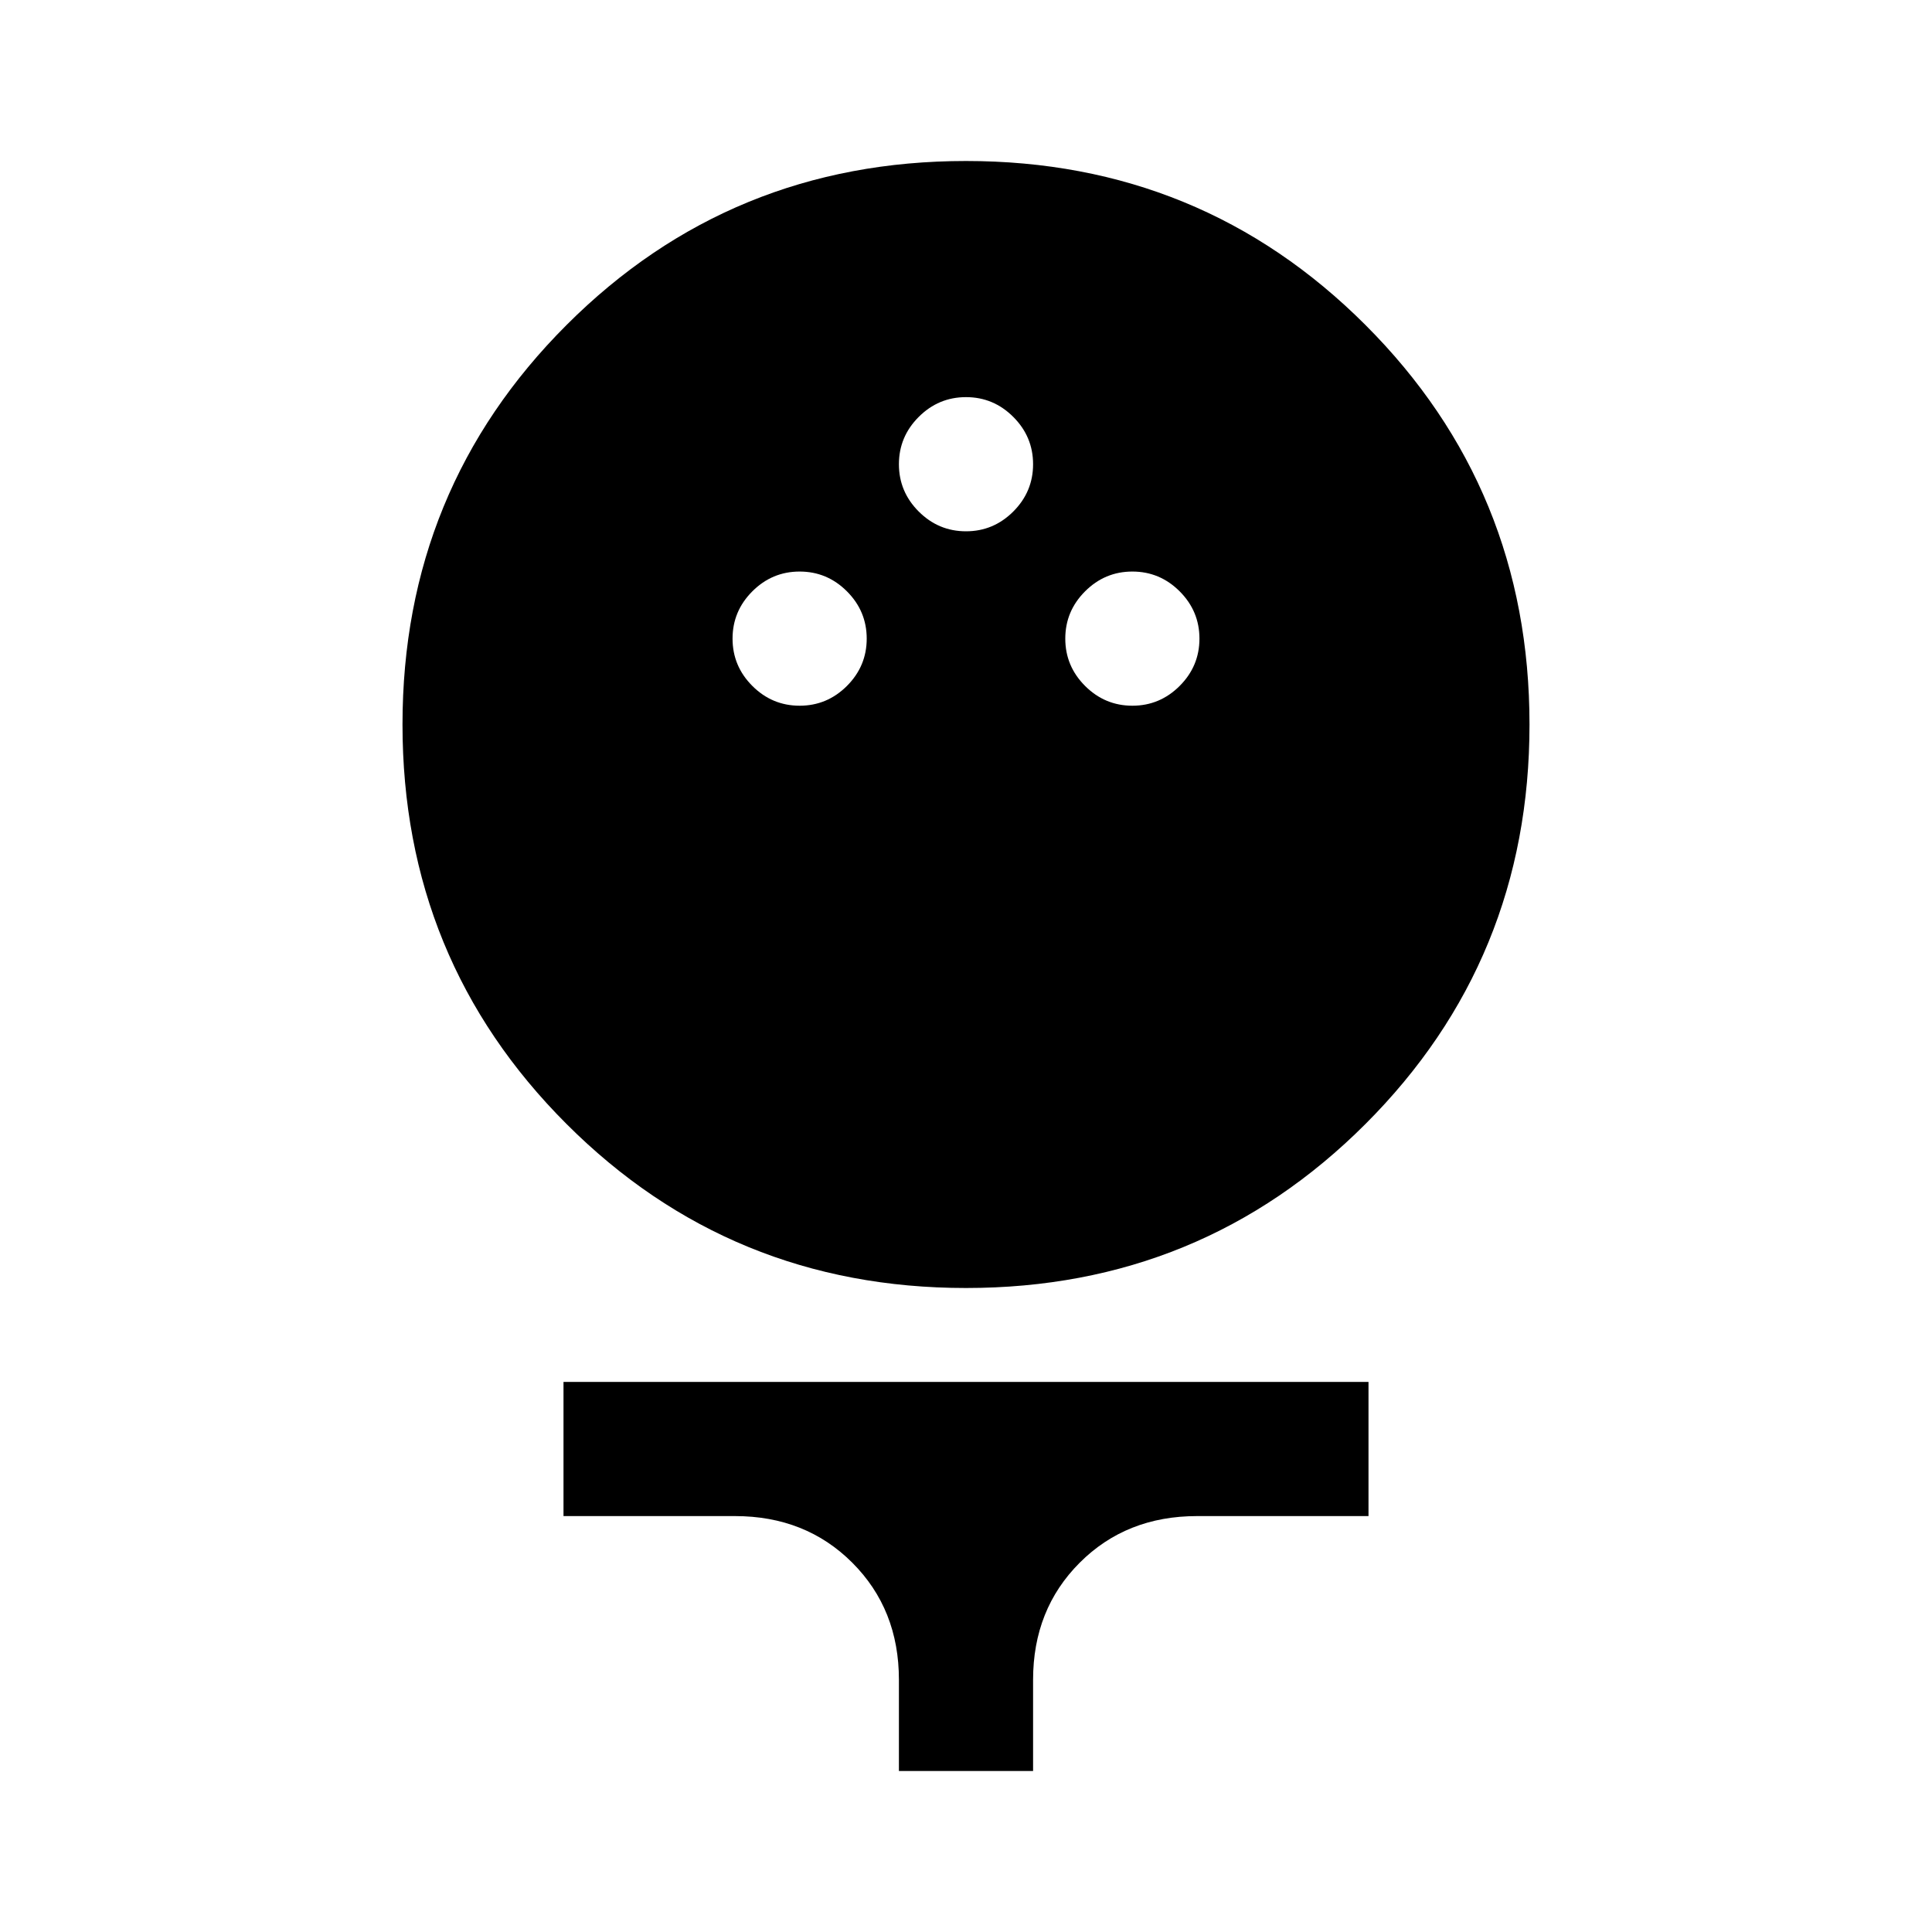<svg xmlns="http://www.w3.org/2000/svg" height="40" viewBox="0 -960 960 960" width="40"><path d="M480-320q-117 0-198.5-81.5T200-600q0-117 81.5-198.5T480-880q117 0 198.5 81.5T760-600q0 117-81.5 198.5T480-320Zm-82.667-289.334q13.667 0 23.5-9.833t9.833-23.5q0-13.666-9.833-23.5Q411-676 397.333-676q-13.666 0-23.5 9.833-9.833 9.834-9.833 23.5 0 13.667 9.833 23.5 9.834 9.833 23.5 9.833Zm165.334 0q13.666 0 23.5-9.833Q596-629 596-642.667q0-13.666-9.833-23.5-9.834-9.833-23.5-9.833-13.667 0-23.5 9.833-9.833 9.834-9.833 23.5 0 13.667 9.833 23.5t23.5 9.833ZM480-696q13.667 0 23.5-9.834 9.833-9.833 9.833-23.5 0-13.666-9.833-23.499-9.833-9.834-23.5-9.834t-23.5 9.834q-9.833 9.833-9.833 23.499 0 13.667 9.833 23.5Q466.333-696 480-696ZM446.667-80v-45.333q0-35.001-23.167-58.167-23.166-23.167-58.308-23.167H280v-66.666h400v66.666h-85.192q-35.142 0-58.308 23.167-23.167 23.166-23.167 58.167V-80h-66.666Z"/></svg>